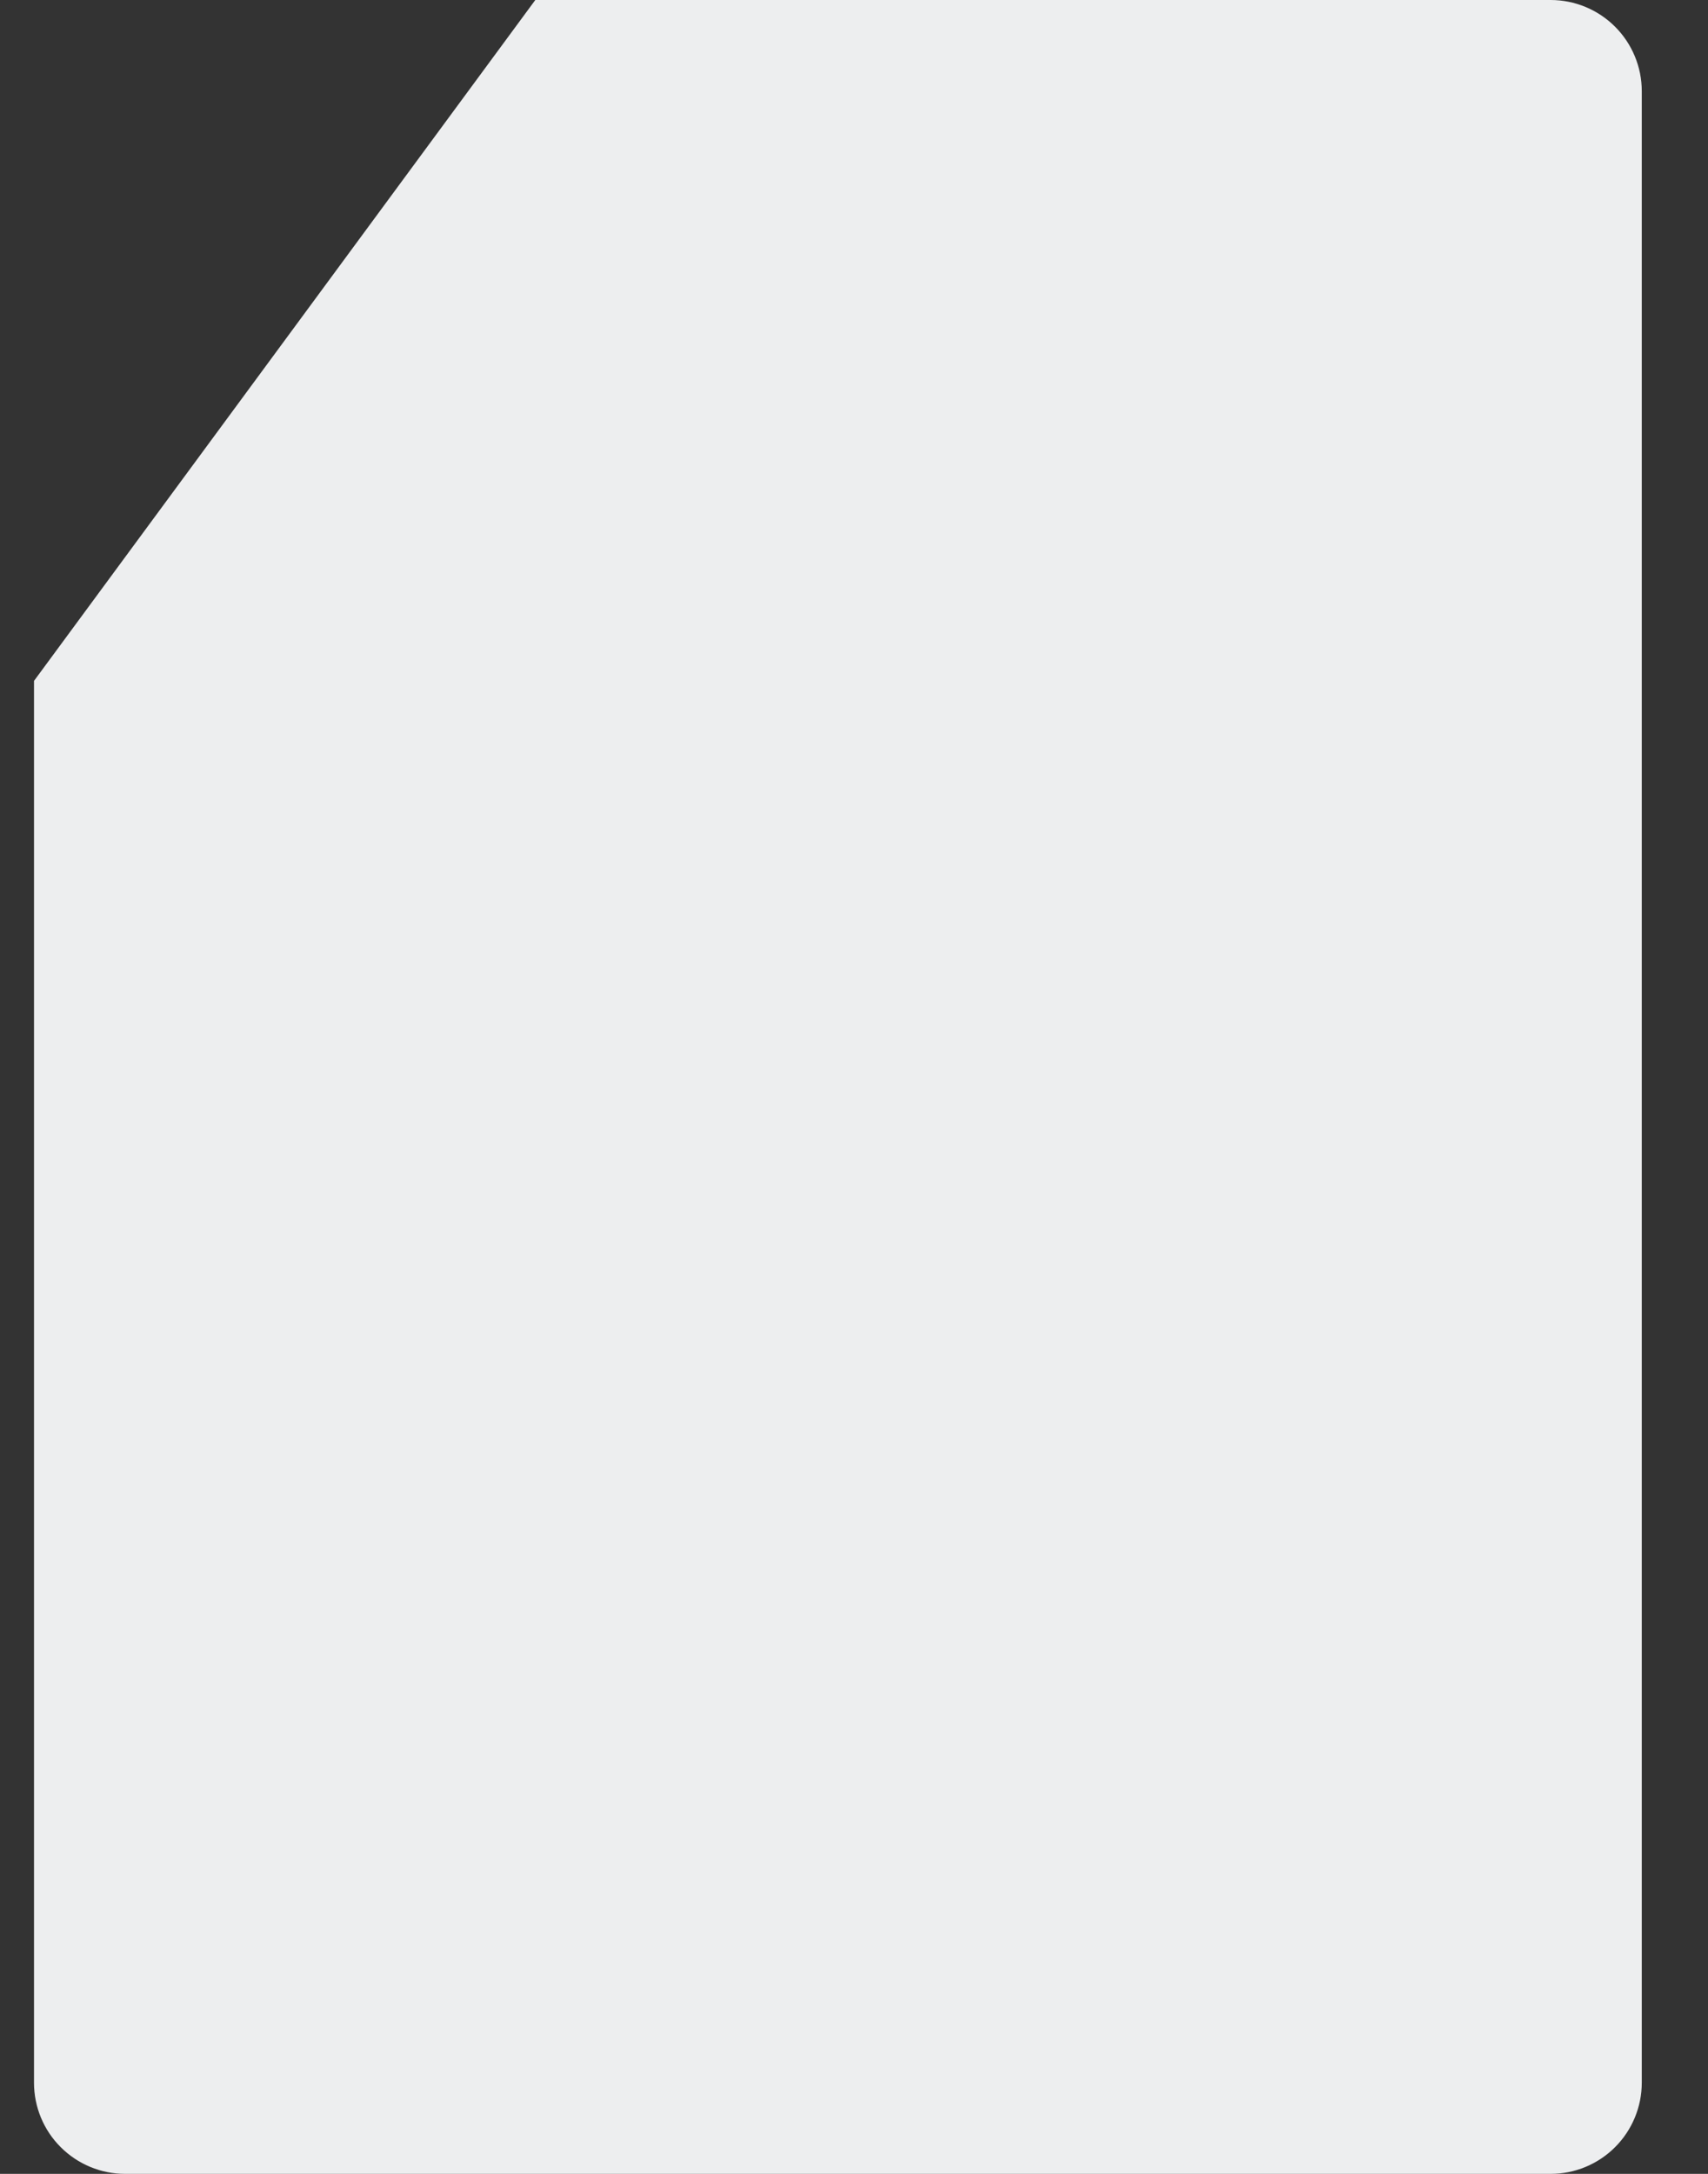 <svg width="22" height="28" viewBox="0 0 22 28" fill="none" xmlns="http://www.w3.org/2000/svg">
<rect x="0" y="0" width="22" height="28" fill="#333333" stroke="none"/>
<path d="M21.147 1.174V26.826C21.147 27.137 21.023 27.436 20.803 27.656C20.583 27.876 20.285 28 19.973 28H1.612C1.3 28 1.002 27.876 0.782 27.656C0.561 27.436 0.438 27.137 0.438 26.826V8.77L6.895 0H19.973C20.285 0 20.583 0.124 20.803 0.344C21.023 0.564 21.147 0.863 21.147 1.174Z" fill="#EDEEEF"/>
</svg>
